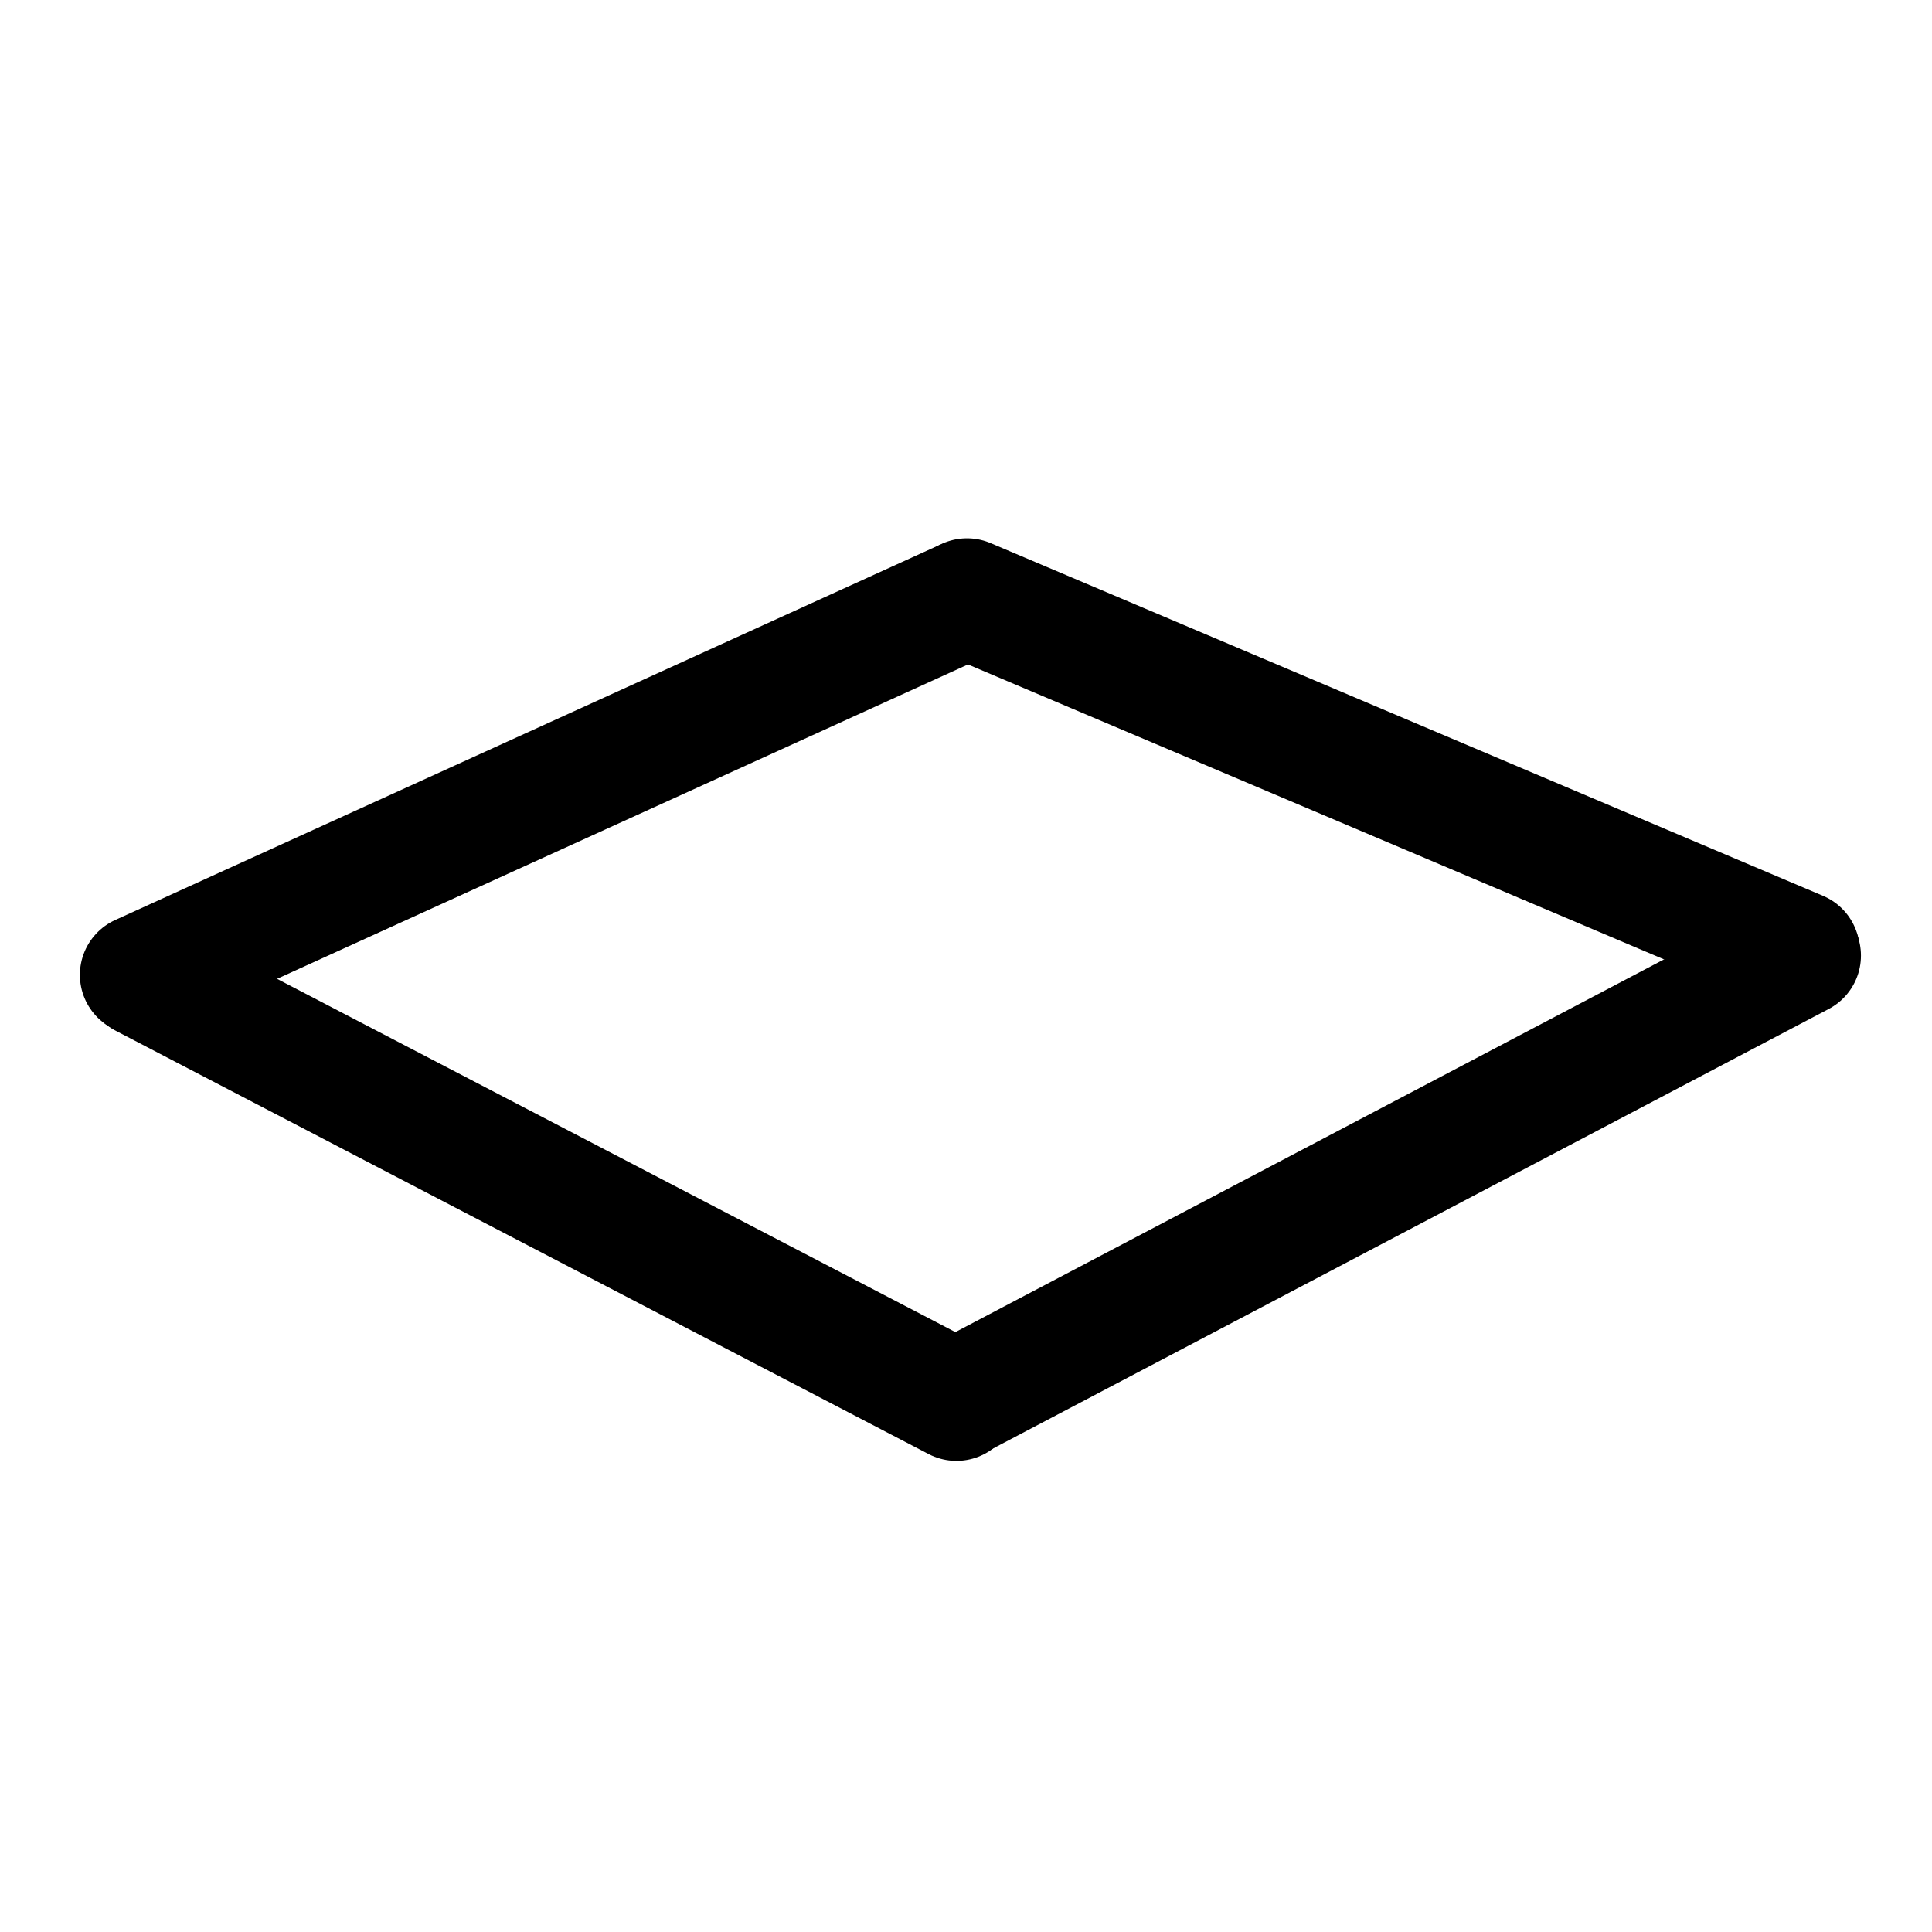 <?xml version="1.0" encoding="UTF-8" standalone="no"?>
<!-- Created with Inkscape (http://www.inkscape.org/) -->

<svg
   width="40mm"
   height="40mm"
   viewBox="0 0 40 40"
   version="1.1"
   id="svg1"
   xml:space="preserve"
   sodipodi:docname="floor.svg"
   inkscape:export-filename="floor.png"
   inkscape:export-xdpi="96"
   inkscape:export-ydpi="96"
   inkscape:version="1.3.2 (091e20e, 2023-11-25, custom)"
   xmlns:inkscape="http://www.inkscape.org/namespaces/inkscape"
   xmlns:sodipodi="http://sodipodi.sourceforge.net/DTD/sodipodi-0.dtd"
   xmlns="http://www.w3.org/2000/svg"
   xmlns:svg="http://www.w3.org/2000/svg"><sodipodi:namedview
     id="namedview1"
     pagecolor="#ffffff"
     bordercolor="#000000"
     borderopacity="0.25"
     inkscape:showpageshadow="2"
     inkscape:pageopacity="0.0"
     inkscape:pagecheckerboard="0"
     inkscape:deskcolor="#d1d1d1"
     inkscape:document-units="mm"
     inkscape:zoom="5.3776562"
     inkscape:cx="75.590551"
     inkscape:cy="75.590551"
     inkscape:window-width="1920"
     inkscape:window-height="1009"
     inkscape:window-x="-8"
     inkscape:window-y="-8"
     inkscape:window-maximized="1"
     inkscape:current-layer="svg1" /><defs
     id="defs1" /><g
     id="layer1"><path
       style="fill:none;fill-opacity:1;fill-rule:evenodd;stroke:#000000;stroke-width:2.496;stroke-linecap:round;stroke-dasharray:none;stroke-opacity:1"
       d="M 2.902,20.184 19.915,12.443"
       id="path10" /><path
       style="fill:none;fill-opacity:1;fill-rule:evenodd;stroke:#000000;stroke-width:2.496;stroke-linecap:round;stroke-dasharray:none;stroke-opacity:1"
       d="M 19.81,28.974 37.281,19.785"
       id="path11" /><path
       style="fill:none;fill-opacity:1;fill-rule:evenodd;stroke:#000000;stroke-width:2.496;stroke-linecap:round;stroke-dasharray:none;stroke-opacity:1"
       d="m 20.021,12.393 17.237,7.304"
       id="path12" /><path
       style="fill:none;fill-opacity:1;fill-rule:evenodd;stroke:#000000;stroke-width:2.496;stroke-linecap:round;stroke-dasharray:none;stroke-opacity:1"
       d="M 2.973,20.234 19.802,28.998"
       id="path13" /></g></svg>
